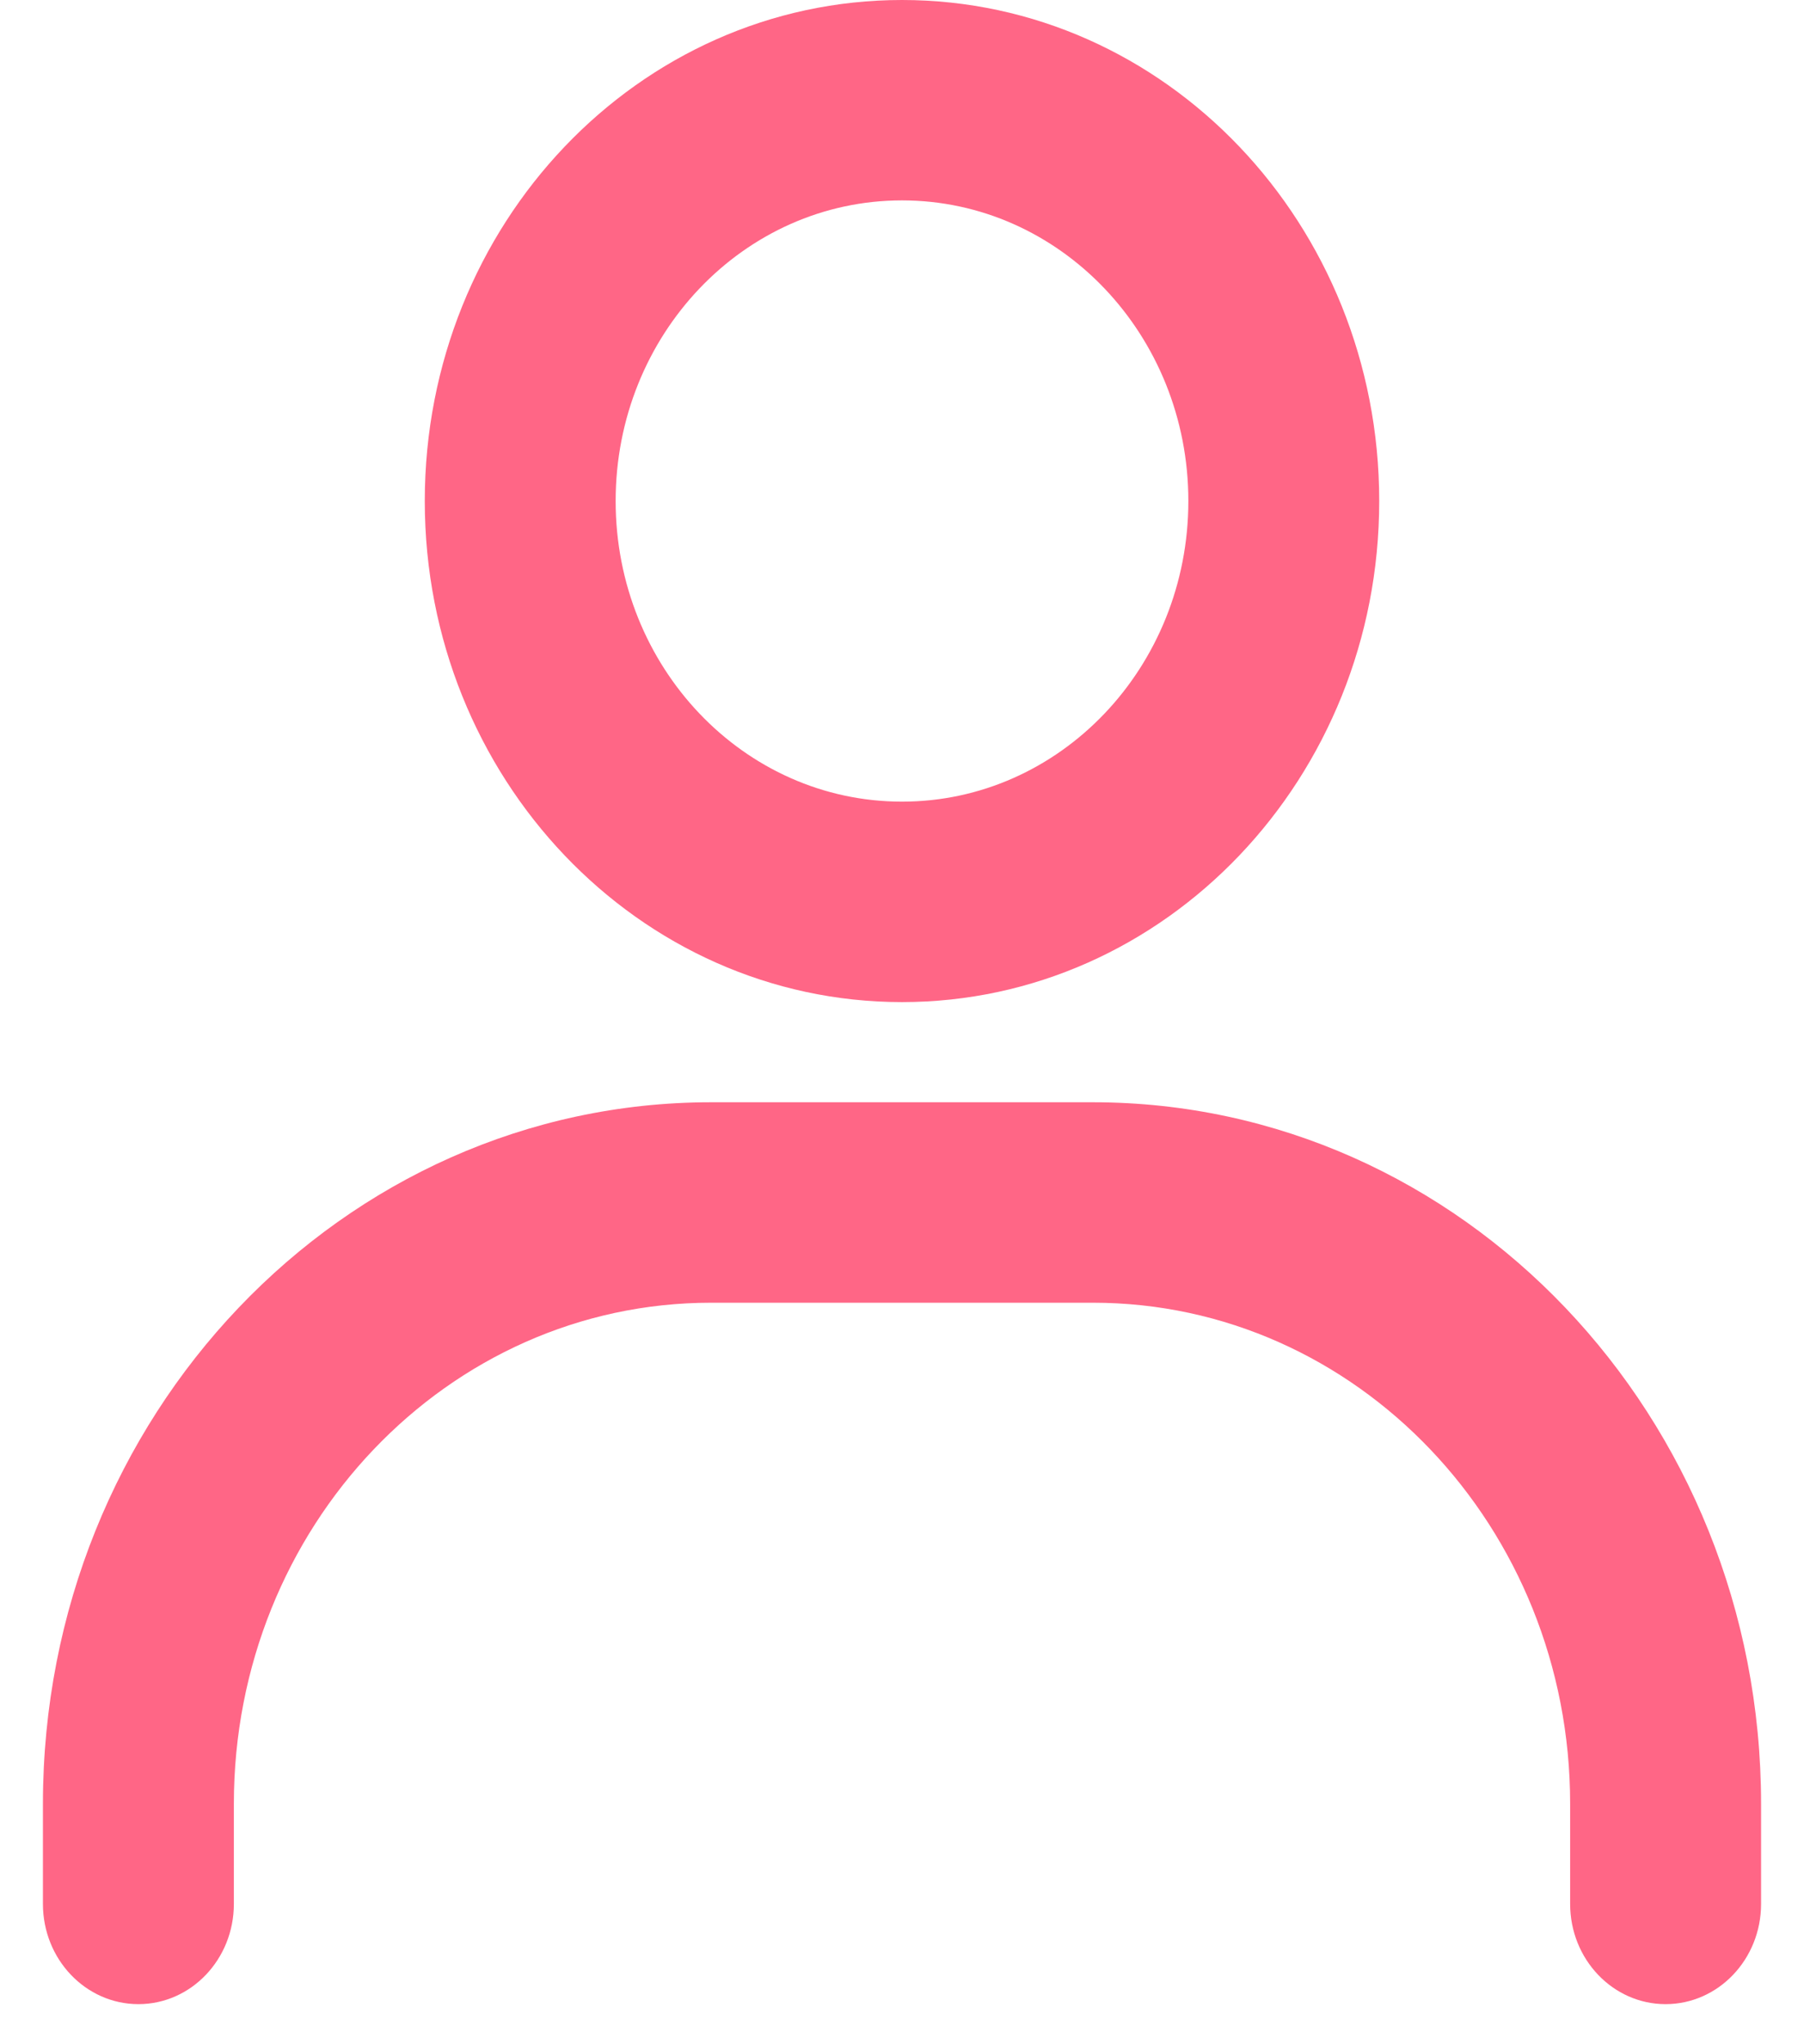 <svg width="30" height="34" viewBox="0 0 30 34" fill="none" xmlns="http://www.w3.org/2000/svg">
<path fill-rule="evenodd" clip-rule="evenodd" d="M11.825 21.667C7.442 21.667 3.889 25.398 3.889 30V31.667C3.889 32.587 3.178 33.333 2.302 33.333C1.425 33.333 0.714 32.587 0.714 31.667V30C0.714 23.557 5.689 18.333 11.825 18.333H18.175C24.311 18.333 29.286 23.557 29.286 30V31.667C29.286 32.587 28.575 33.333 27.698 33.333C26.822 33.333 26.111 32.587 26.111 31.667V30C26.111 25.398 22.558 21.667 18.175 21.667H11.825Z" fill="#FF6686"/>
<path fill-rule="evenodd" clip-rule="evenodd" d="M15 3.333C12.37 3.333 10.238 5.572 10.238 8.333C10.238 11.095 12.37 13.333 15 13.333C17.63 13.333 19.762 11.095 19.762 8.333C19.762 5.572 17.63 3.333 15 3.333ZM7.064 8.333C7.064 3.731 10.617 0 15 0C19.383 0 22.936 3.731 22.936 8.333C22.936 12.936 19.383 16.667 15 16.667C10.617 16.667 7.064 12.936 7.064 8.333Z" fill="#FF6686"/>
</svg>
